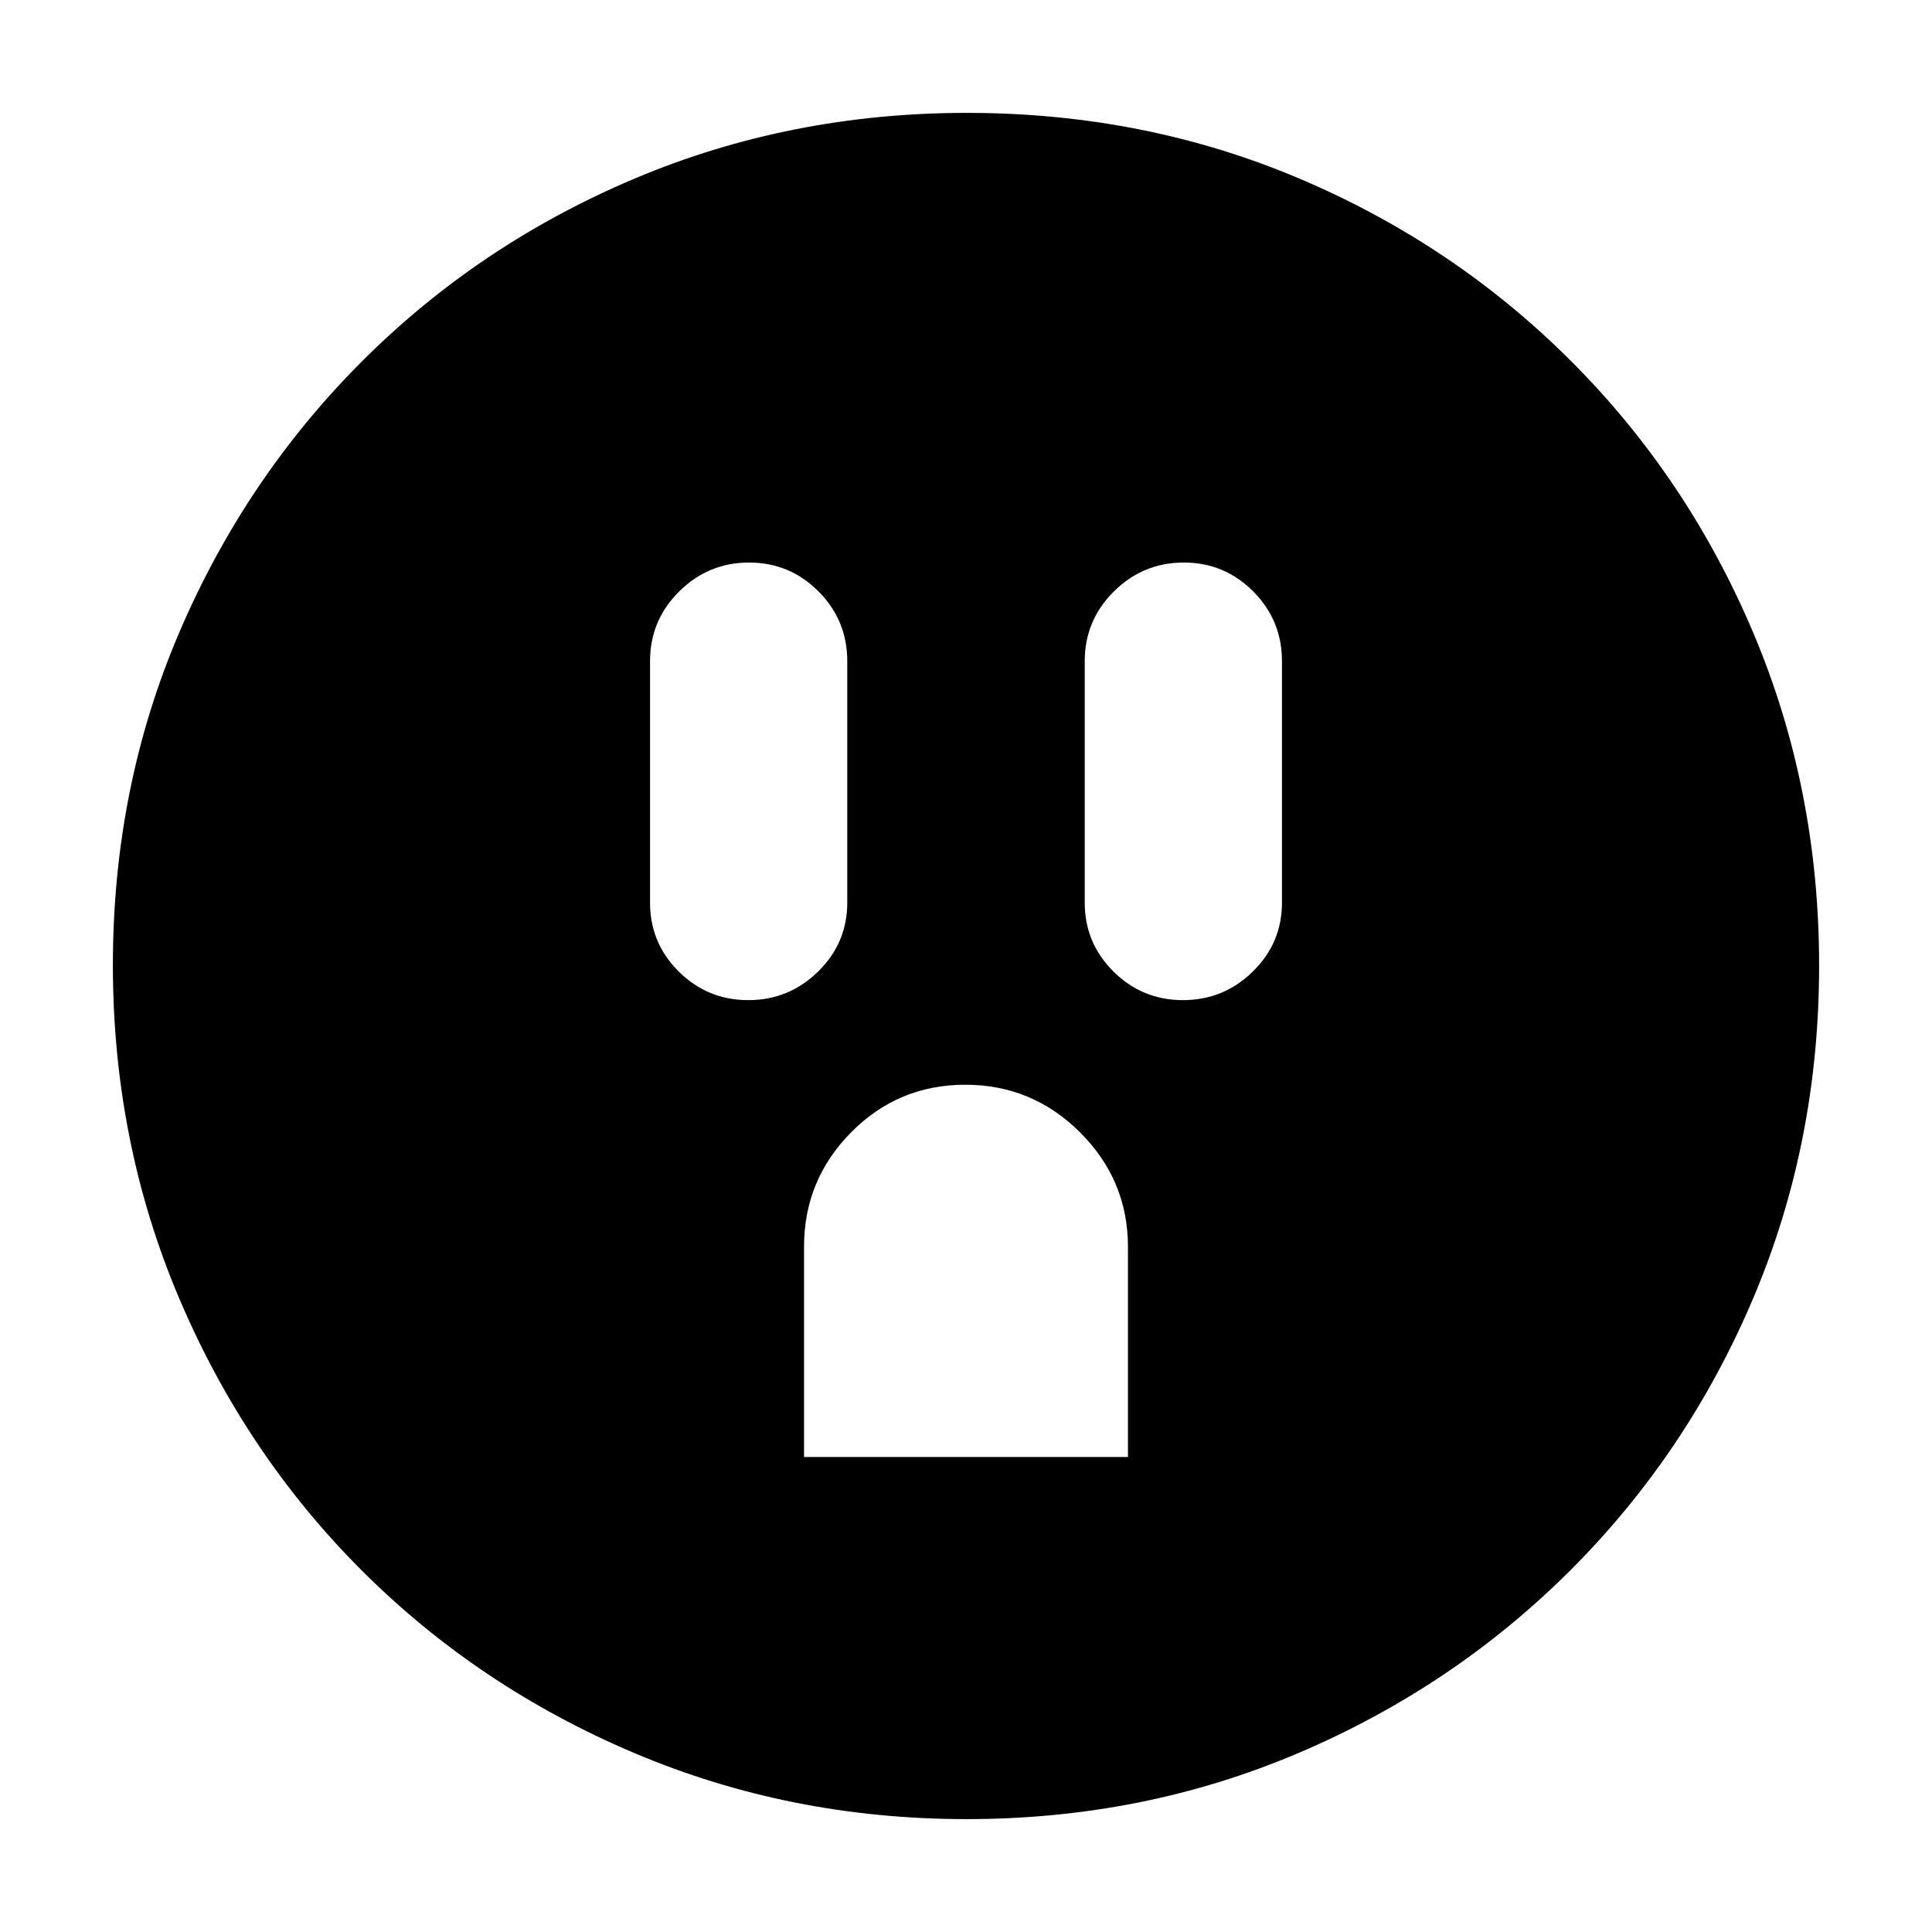 <svg xmlns="http://www.w3.org/2000/svg" height="20" viewBox="0 -960 960 960" width="20"><path d="M371.79-463.04q20.21 0 34.71-14.19t14.5-34.25v-120q0-20.3-14.29-34.65-14.29-14.35-34.5-14.35t-34.71 14.35Q323-651.78 323-631.48v120q0 20.06 14.29 34.25 14.29 14.19 34.5 14.19Zm27.73 227h160.96v-104.35q0-33.14-23.74-56.87Q513-421 479.67-421q-33.34 0-56.74 23.64-23.41 23.64-23.41 56.84v104.48Zm188.27-227q20.21 0 34.71-14.19t14.5-34.25v-120q0-20.3-14.29-34.65-14.29-14.35-34.5-14.35t-34.71 14.35Q539-651.78 539-631.48v120q0 20.06 14.29 34.25 14.29 14.19 34.5 14.19ZM480.28-56.09q-87.62 0-165.14-32.85-77.53-32.85-135.44-90.76-57.91-57.91-90.76-135.39-32.85-77.49-32.85-165.37 0-88.13 32.91-165.1 32.9-76.97 91.01-135.04 58.1-58.06 135.39-90.69 77.3-32.62 165.06-32.62 88.12 0 165.11 32.61 76.99 32.62 135.05 90.68 58.06 58.06 90.68 135.3 32.61 77.24 32.61 165.13t-32.62 164.98q-32.63 77.1-90.69 135.2Q722.53-121.9 645.34-89q-77.2 32.91-165.06 32.91Z"/></svg>
